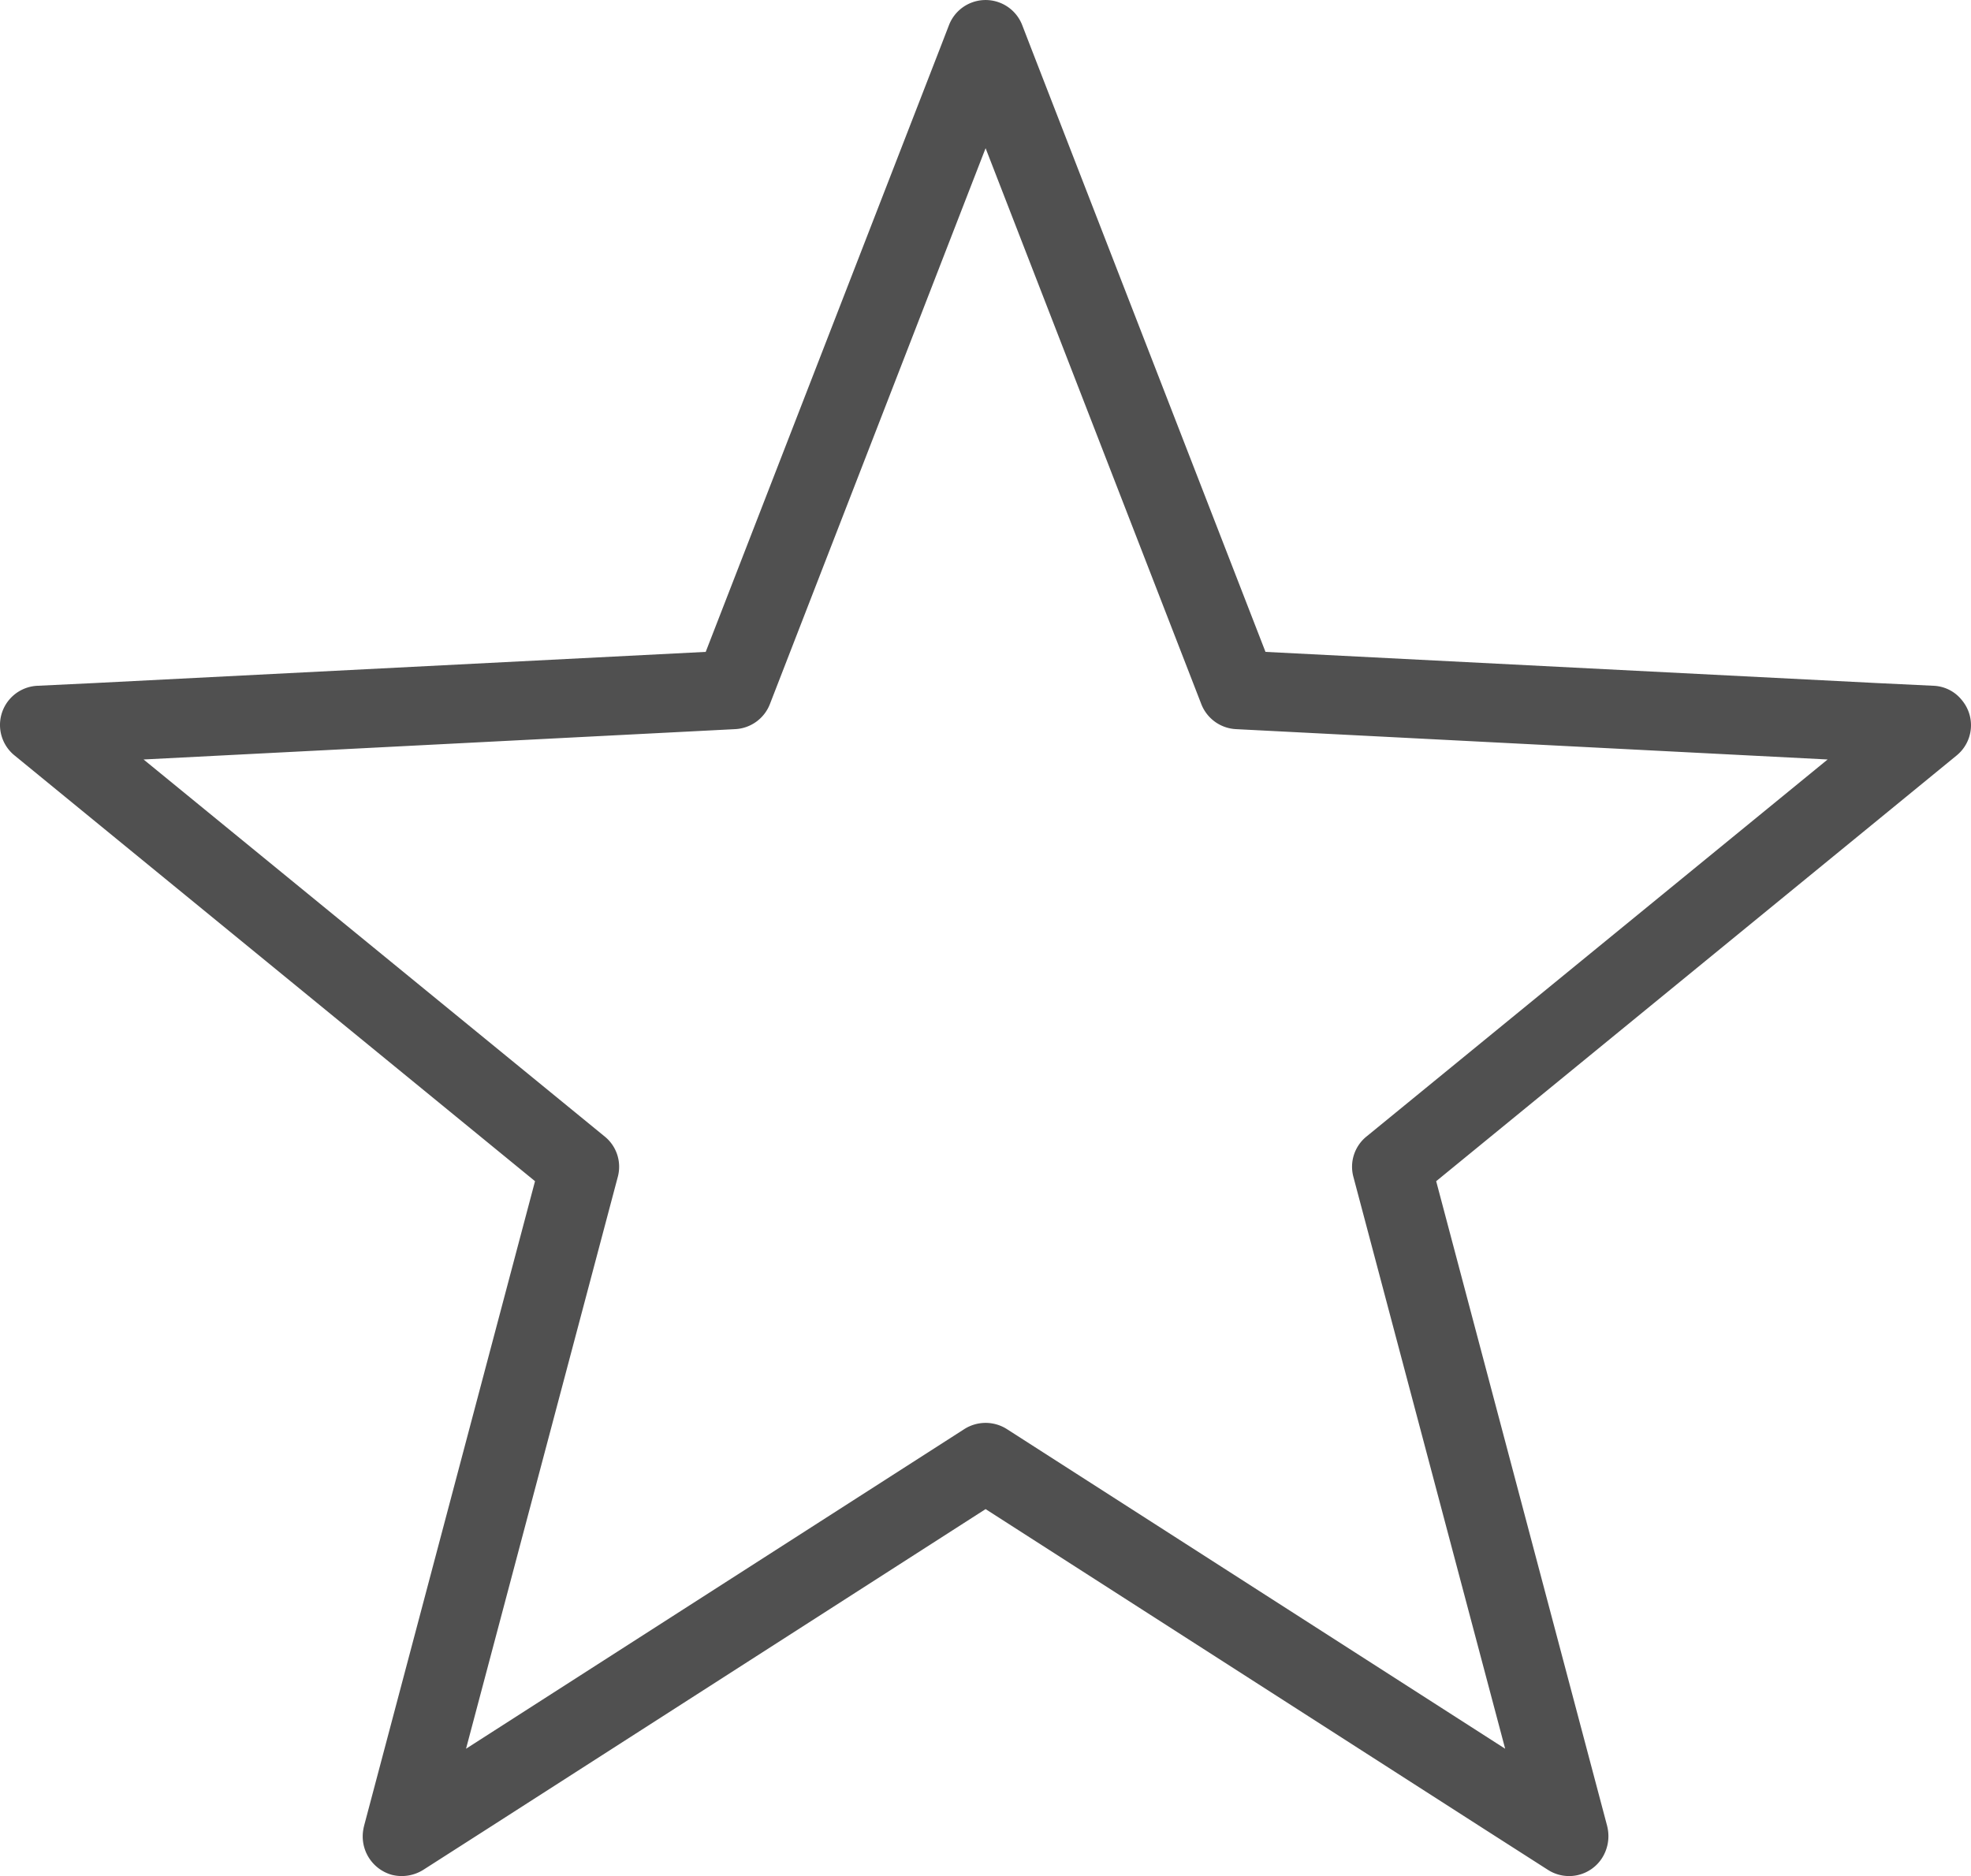 <svg id="Layer_1" data-name="Layer 1" xmlns="http://www.w3.org/2000/svg" viewBox="0 0 49.999 47.601"><defs><style>.cls-1{fill:#505050;}</style></defs><path class="cls-1" d="M49.77,18.77a.966.966,0,0,0-.72-.37l-1.46-.07L32.1,17.54,26.15,2.21l-.22-.57a.996.996,0,0,0-1.86,0l-.22.57L17.9,17.54l-15.49.79L.95,18.4a.995.995,0,0,0-.58,1.77l2.04,1.67,11.16,9.13L9.23,47.34c0,.02-.01.03-.01.05a1.012,1.012,0,0,0,.72,1.18,1.028,1.028,0,0,0,.8-.13l1.64-1.05L25,39.29l12.62,8.1,1.64,1.05a.993.993,0,0,0,1.38-.3,1.036,1.036,0,0,0,.14-.75c0-.02-.01-.03-.01-.05L36.43,30.97l11.16-9.13,2.04-1.67A.99.99,0,0,0,49.77,18.77ZM34.67,29.83a.987.987,0,0,0-.34,1.03l3.85,14.51L25.54,37.26a1.004,1.004,0,0,0-1.08,0L11.82,45.37l3.85-14.51a.987.987,0,0,0-.34-1.03L3.64,20.27l15.01-.77a.998.998,0,0,0,.88-.64L25,4.76l5.47,14.1a.998.998,0,0,0,.88.64l15.01.77Z" transform="translate(0.002 -1)"/></svg>